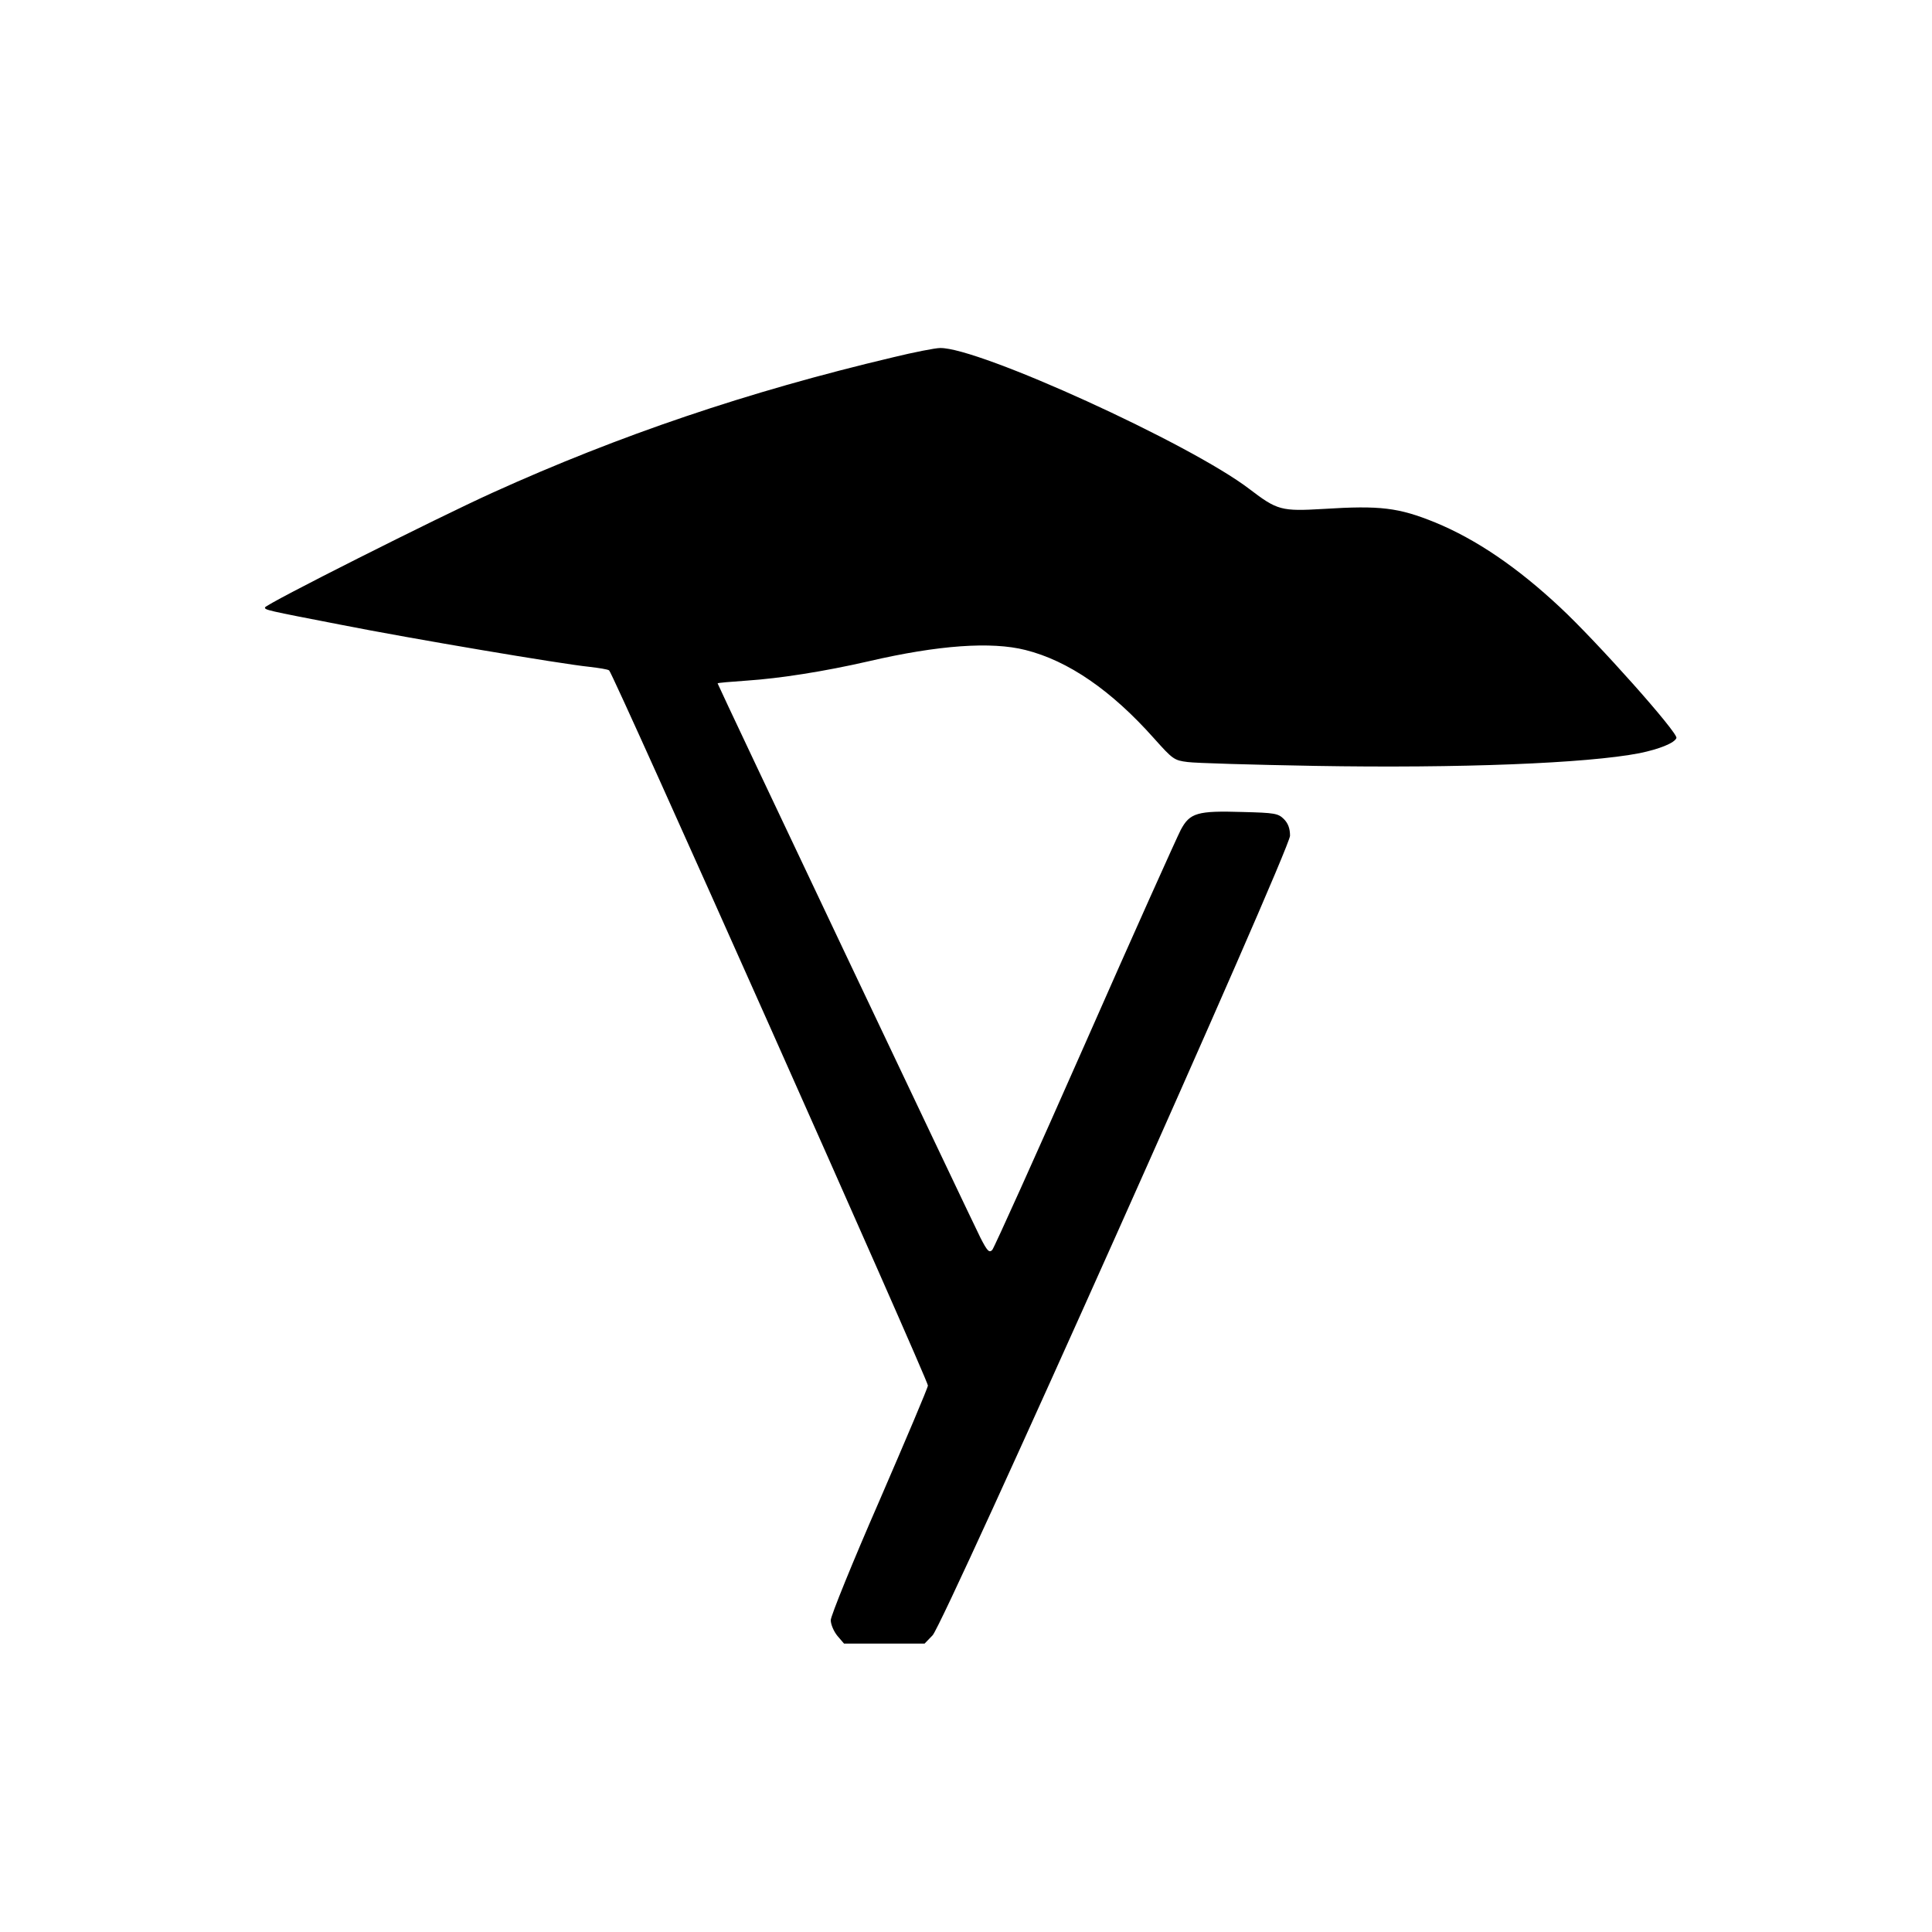 <?xml version="1.0" standalone="no"?>
<!DOCTYPE svg PUBLIC "-//W3C//DTD SVG 20010904//EN"
 "http://www.w3.org/TR/2001/REC-SVG-20010904/DTD/svg10.dtd">
<svg version="1.0" xmlns="http://www.w3.org/2000/svg"
 width="700pt" height="700pt" viewBox="0 0 700 700"
 preserveAspectRatio="xMidYMid meet">
<g transform="translate(0,700) scale(0.1,-0.1)"
fill="#000000" stroke="none">
<path d="M3234 5705 c-524 -124 -990 -282 -1449 -490 -201 -91 -825 -405 -825
-416 0 -9 3 -10 277 -63 253 -50 798 -142 898 -152 34 -4 67 -9 72 -13 14 -9
1156 -2573 1155 -2591 0 -8 -80 -196 -176 -418 -97 -222 -176 -417 -176 -432
0 -16 11 -41 24 -57 l24 -28 146 0 146 0 29 30 c42 44 1295 2846 1295 2897 0
26 -7 45 -22 60 -21 21 -33 23 -150 26 -164 5 -191 -3 -224 -65 -14 -27 -171
-376 -348 -778 -177 -401 -328 -736 -335 -744 -11 -11 -18 -4 -43 45 -37 74
-952 2003 -952 2008 0 2 48 6 106 10 119 8 280 33 441 70 254 59 445 72 568
41 156 -39 312 -147 466 -320 68 -76 73 -80 122 -86 29 -4 237 -10 462 -14
523 -9 984 9 1175 46 73 15 127 37 134 55 7 18 -287 348 -421 473 -156 146
-305 247 -453 308 -133 54 -199 62 -405 49 -153 -9 -167 -5 -268 72 -214 164
-982 514 -1121 511 -17 0 -94 -15 -172 -34z"/>
</g>
</svg>

